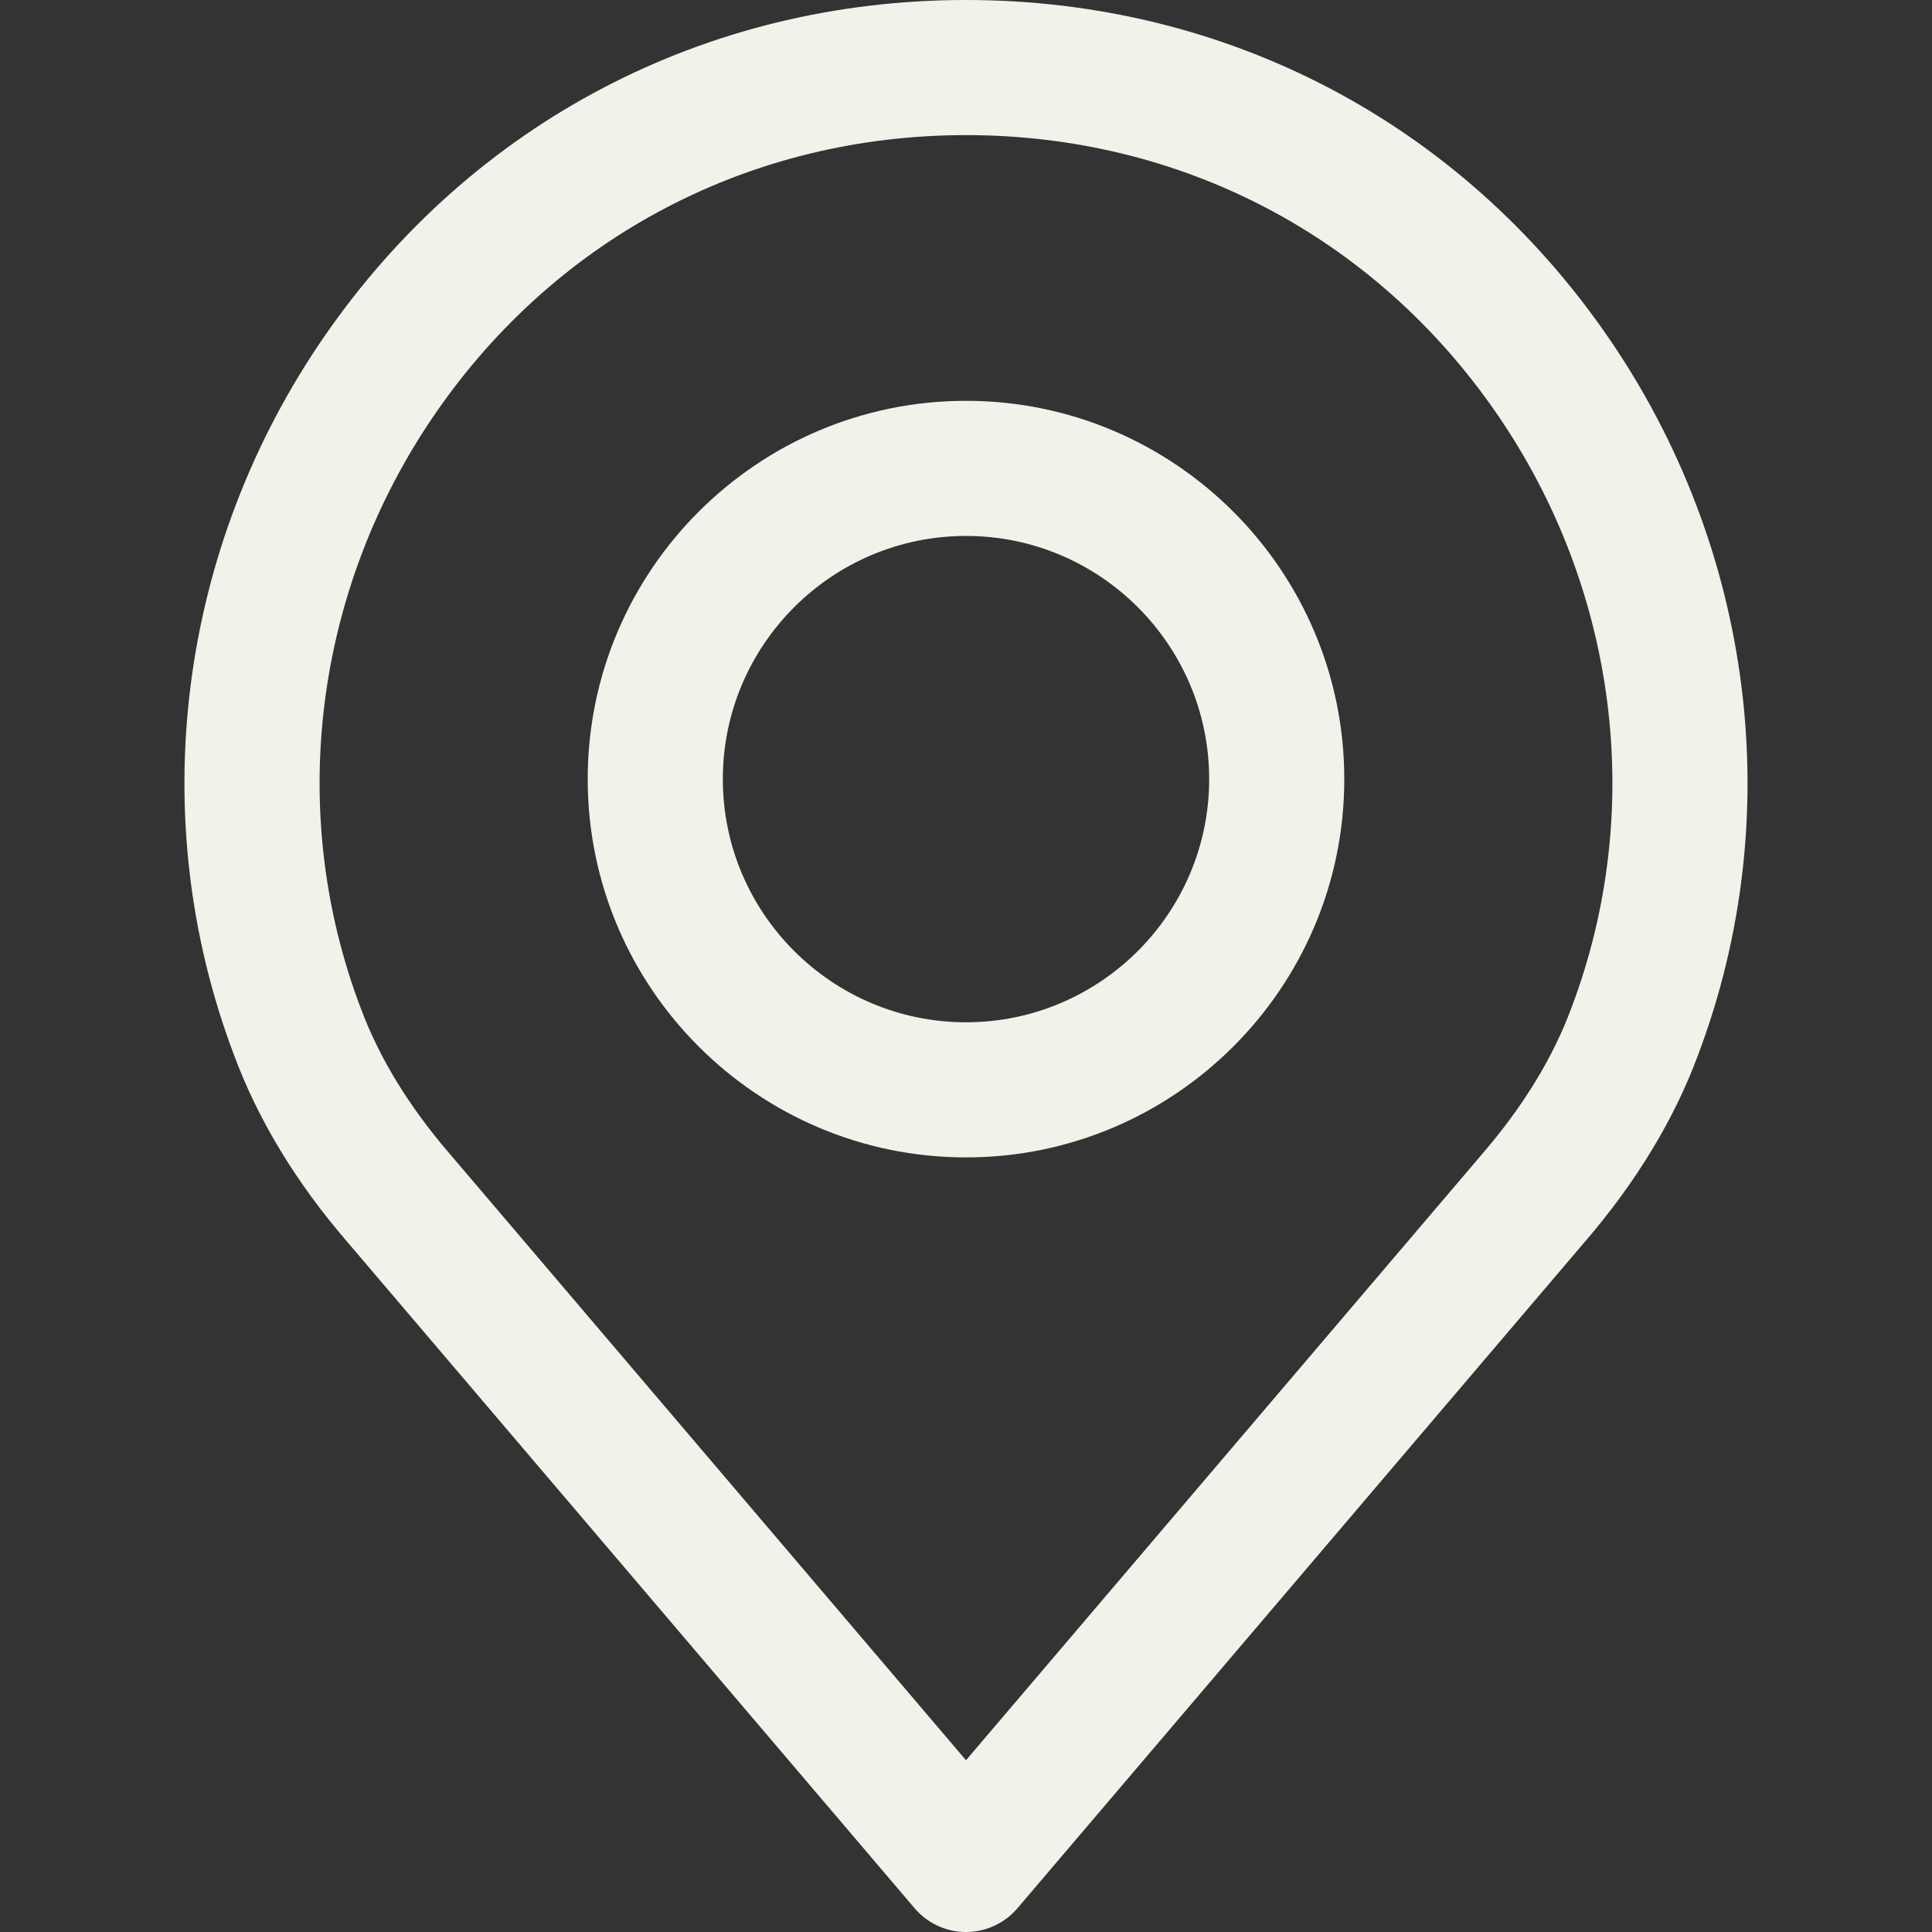<svg width="30" height="30" viewBox="0 0 30 30" fill="none" xmlns="http://www.w3.org/2000/svg">
<rect x="0" y="0" width="30" height="30" fill="#333333" stroke="none"/>
<path d="M24.958 5.216C22.668 1.901 19.038 0 15 0C10.963 0 7.333 1.901 5.042 5.216C2.763 8.514 2.237 12.689 3.632 16.378C4.005 17.385 4.598 18.364 5.39 19.281L14.202 29.631C14.3 29.747 14.422 29.839 14.56 29.903C14.698 29.967 14.848 30 15 30C15.152 30 15.302 29.967 15.44 29.903C15.578 29.839 15.7 29.747 15.799 29.631L24.608 19.284C25.403 18.361 25.996 17.384 26.366 16.385C27.763 12.689 27.237 8.514 24.958 5.216ZM24.401 15.65C24.116 16.421 23.65 17.183 23.018 17.916C23.016 17.918 23.014 17.92 23.013 17.922L15 27.333L6.983 17.916C6.351 17.184 5.885 16.421 5.597 15.643C4.443 12.592 4.881 9.14 6.768 6.409C8.661 3.669 11.662 2.098 15 2.098C18.339 2.098 21.339 3.669 23.232 6.409C25.119 9.14 25.558 12.592 24.401 15.65Z" fill="#F3F2EA"/>
<path d="M15 6.224C11.761 6.224 9.126 8.859 9.126 12.098C9.126 15.337 11.761 17.972 15 17.972C18.239 17.972 20.874 15.337 20.874 12.098C20.874 8.859 18.239 6.224 15 6.224ZM15 15.874C12.918 15.874 11.224 14.18 11.224 12.098C11.224 10.016 12.918 8.322 15 8.322C17.082 8.322 18.776 10.016 18.776 12.098C18.776 14.18 17.082 15.874 15 15.874Z" fill="#F3F2EA"/>
</svg>
